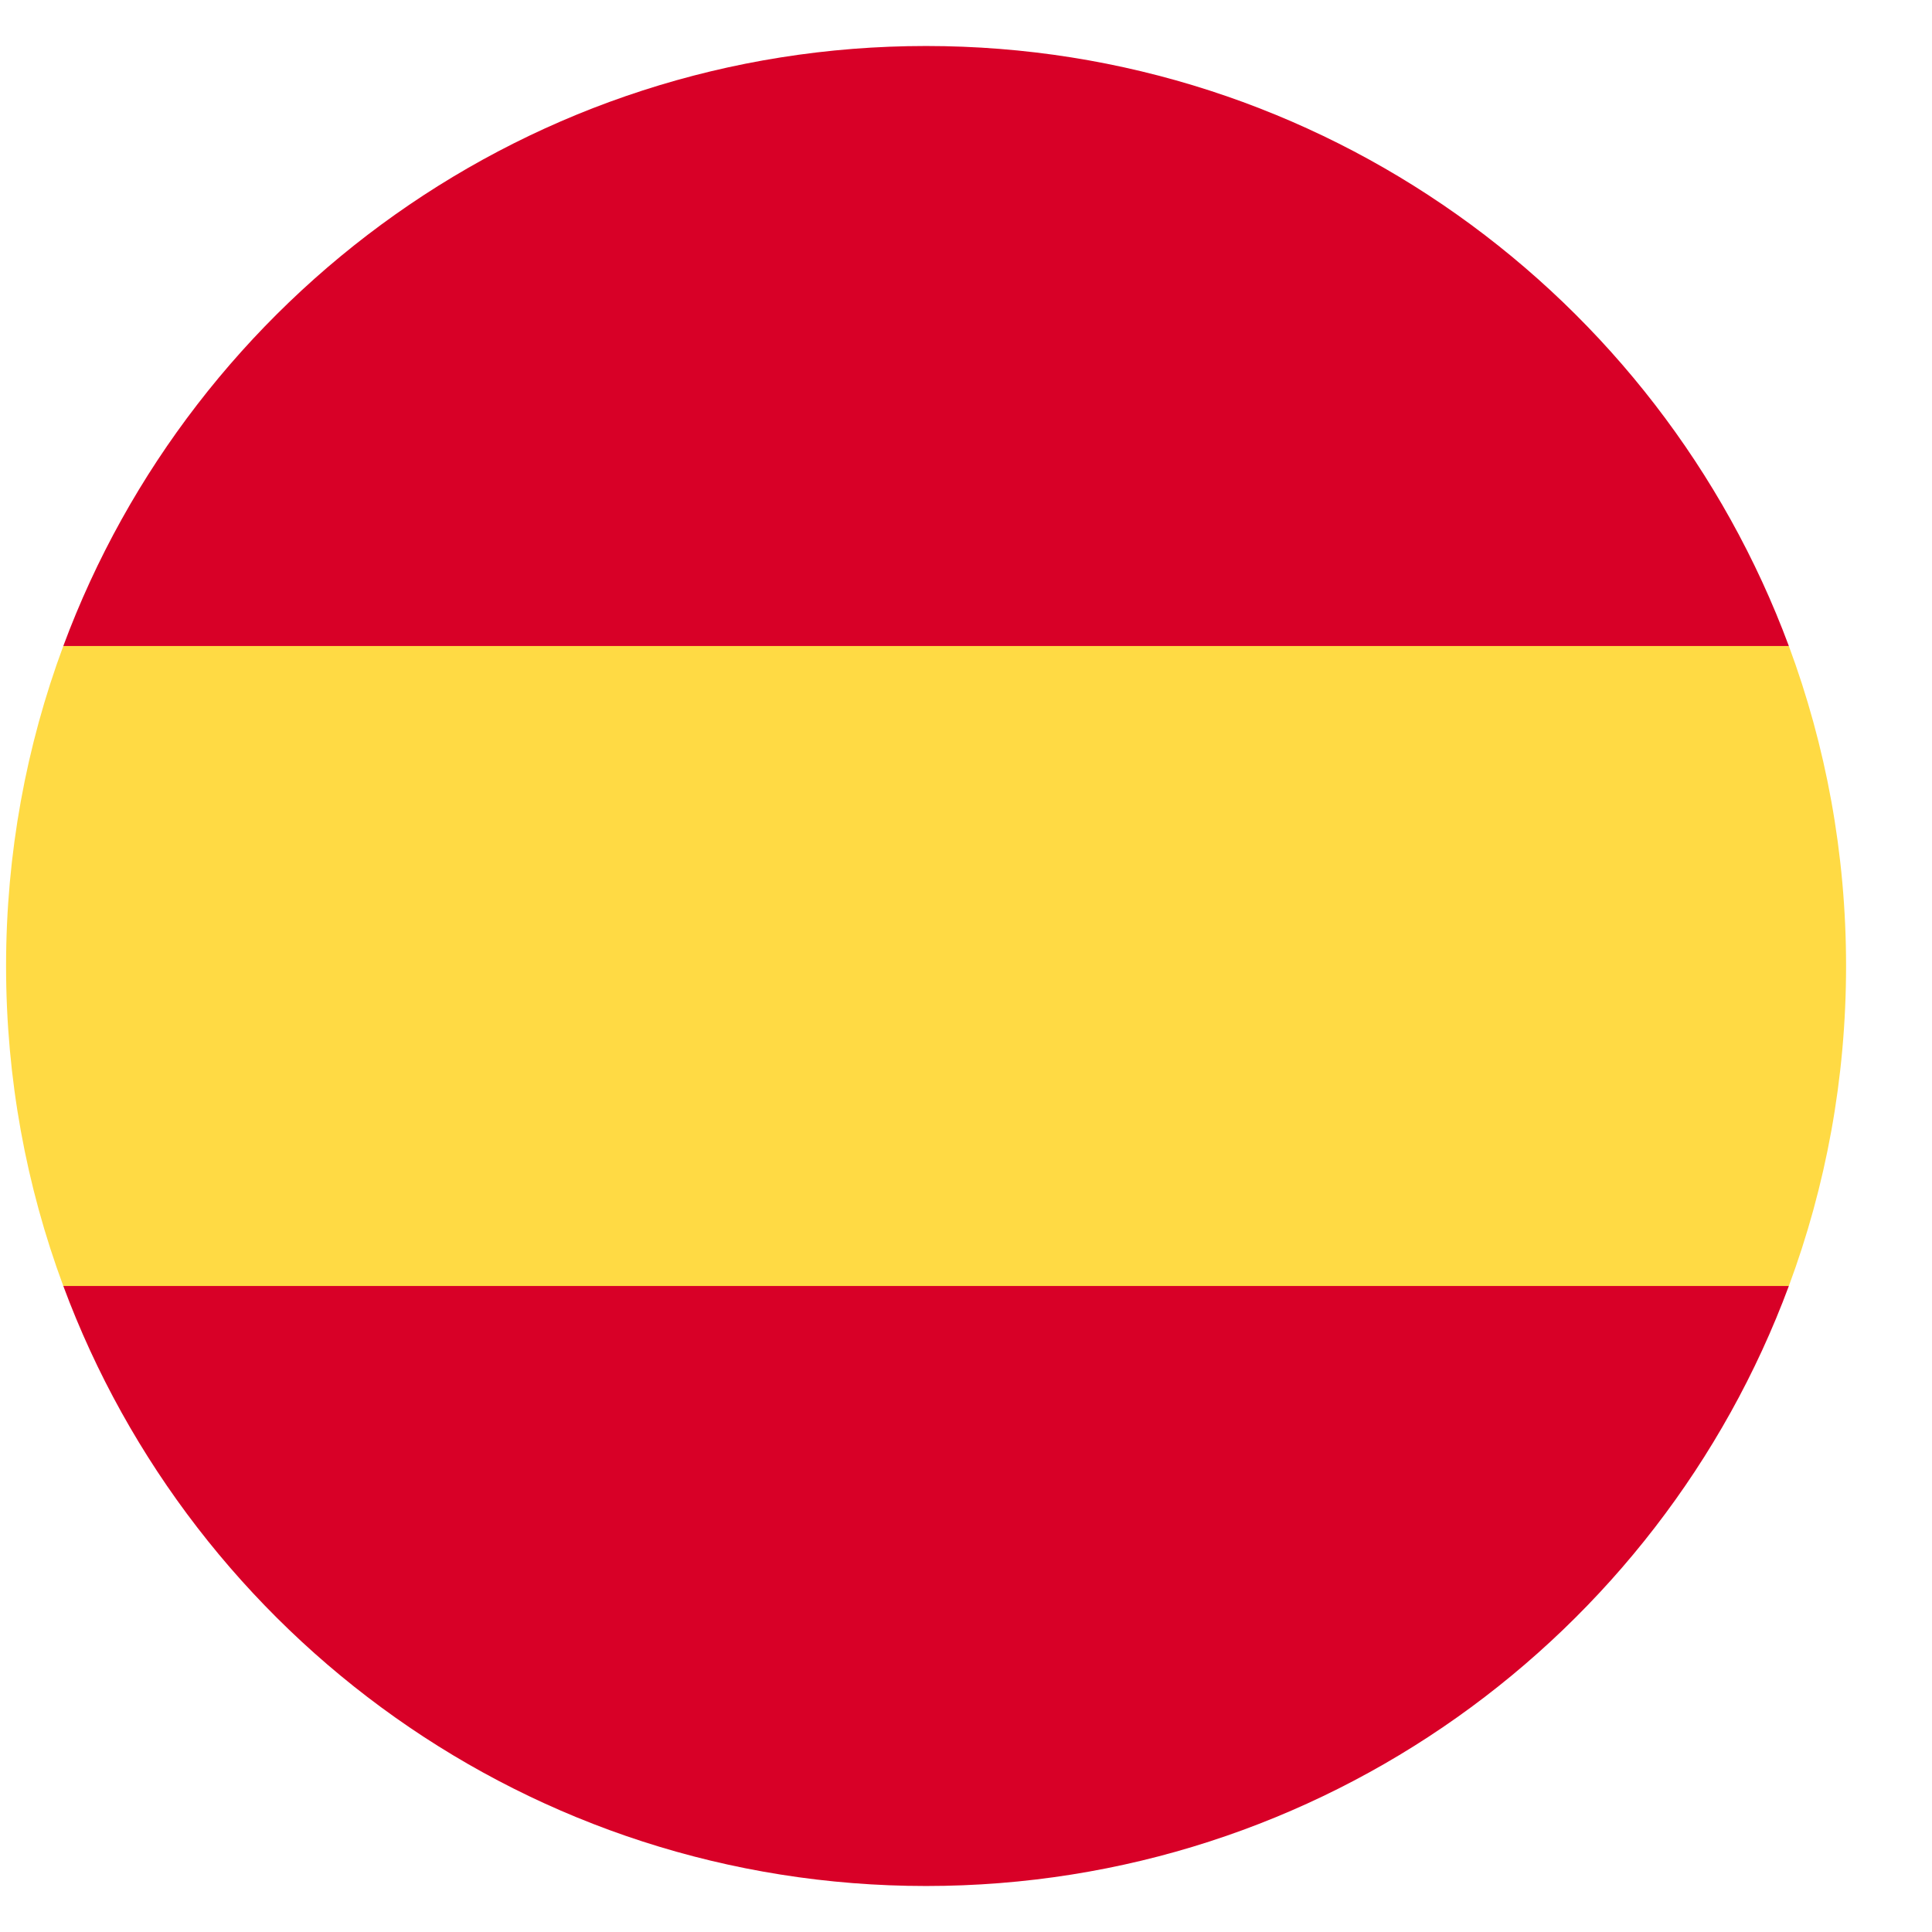 <svg width="21" height="21" viewBox="0 0 21 21" fill="none" xmlns="http://www.w3.org/2000/svg">
<g clip-path="url(#clip0_1886_1499)">
<path d="M0.066 10.5C0.066 11.723 0.286 12.895 0.688 13.978L10.066 14.848L19.444 13.978C19.846 12.895 20.066 11.723 20.066 10.5C20.066 9.277 19.846 8.105 19.444 7.022L10.066 6.152L0.688 7.022C0.286 8.105 0.066 9.277 0.066 10.5H0.066Z" fill="#FFDA44"/>
<path d="M19.444 7.022C18.031 3.214 14.366 0.5 10.066 0.5C5.766 0.5 2.101 3.214 0.688 7.022H19.444Z" fill="#D80027"/>
<path d="M0.688 13.978C2.101 17.786 5.766 20.5 10.066 20.5C14.366 20.5 18.031 17.786 19.444 13.978H0.688Z" fill="#D80027"/>
</g>
<defs>
<clipPath id="clip0_1886_1499">
<rect width="20" height="20" fill="white" transform="translate(0.066 0.5)"/>
</clipPath>
</defs>
</svg>
